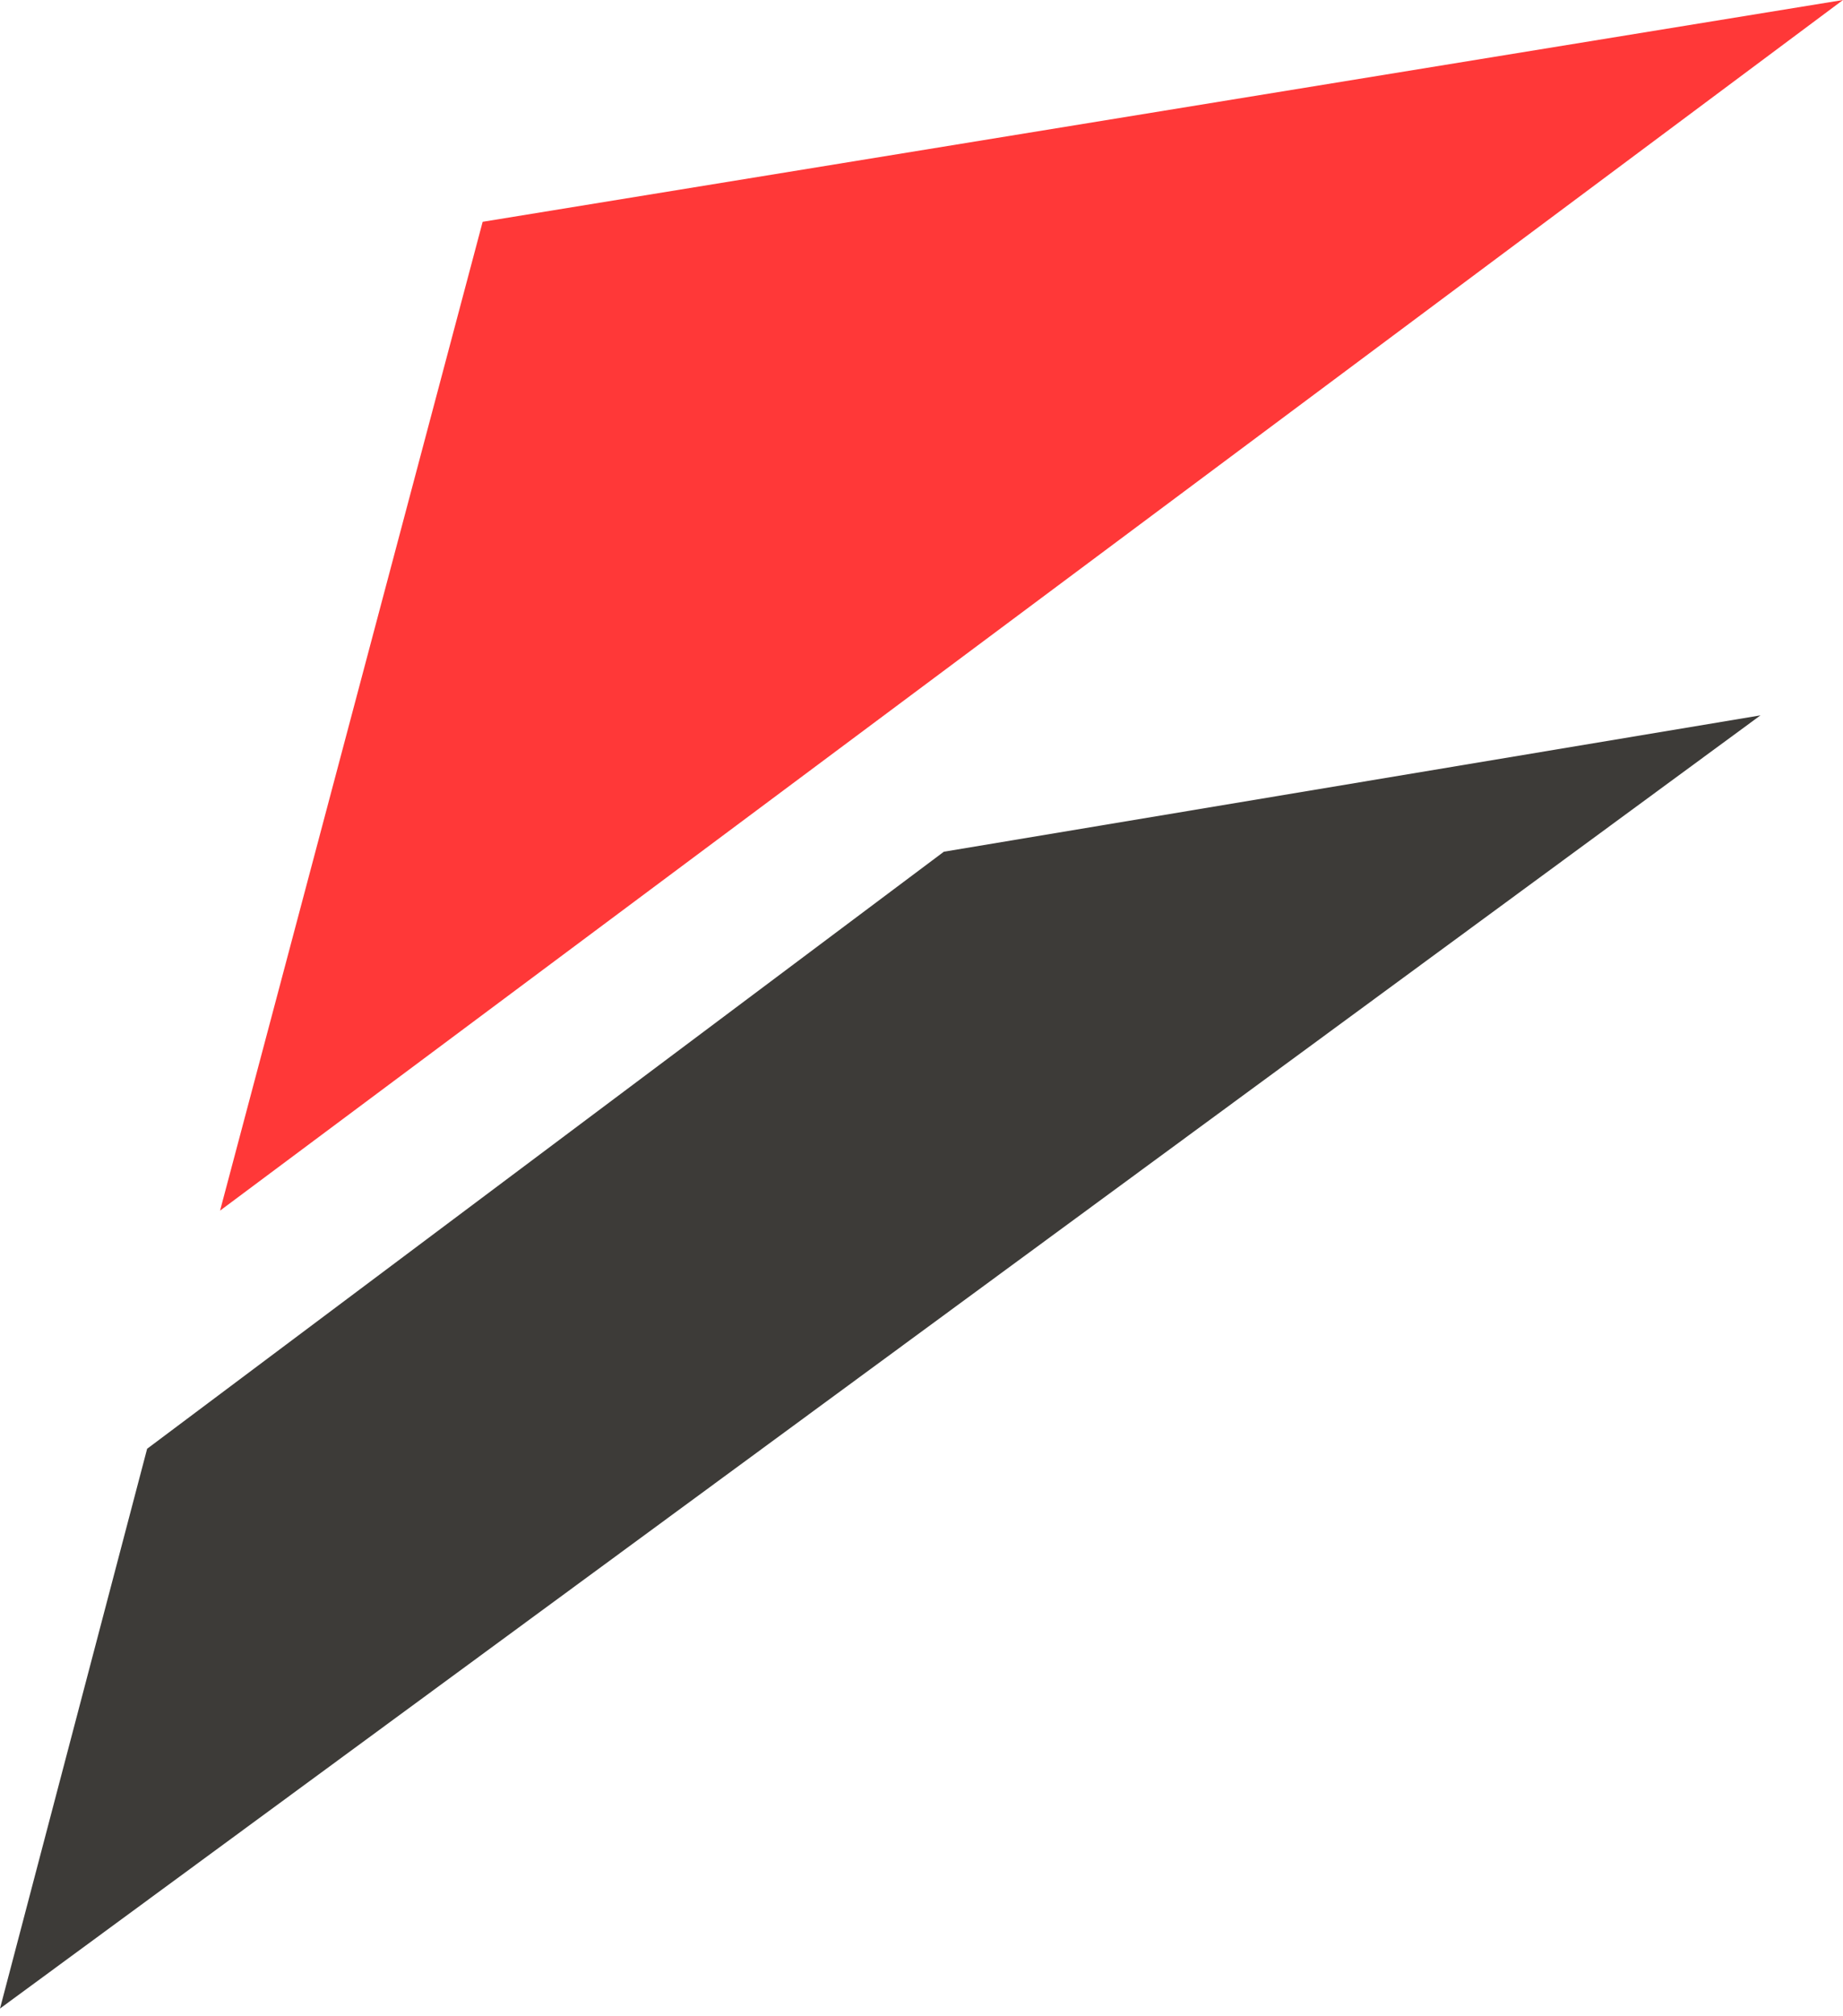 <svg width="107" height="117" viewBox="0 0 107 117" fill="none" xmlns="http://www.w3.org/2000/svg">
<path d="M107 0L28.022 12.874L12.776 70.269L107 0Z" fill="#FF3838"/>
<path d="M8.542 84.091L0 116.582L102.209 41.522L54.798 49.437L8.542 84.091Z" fill="#3D3B38"/>
</svg>
